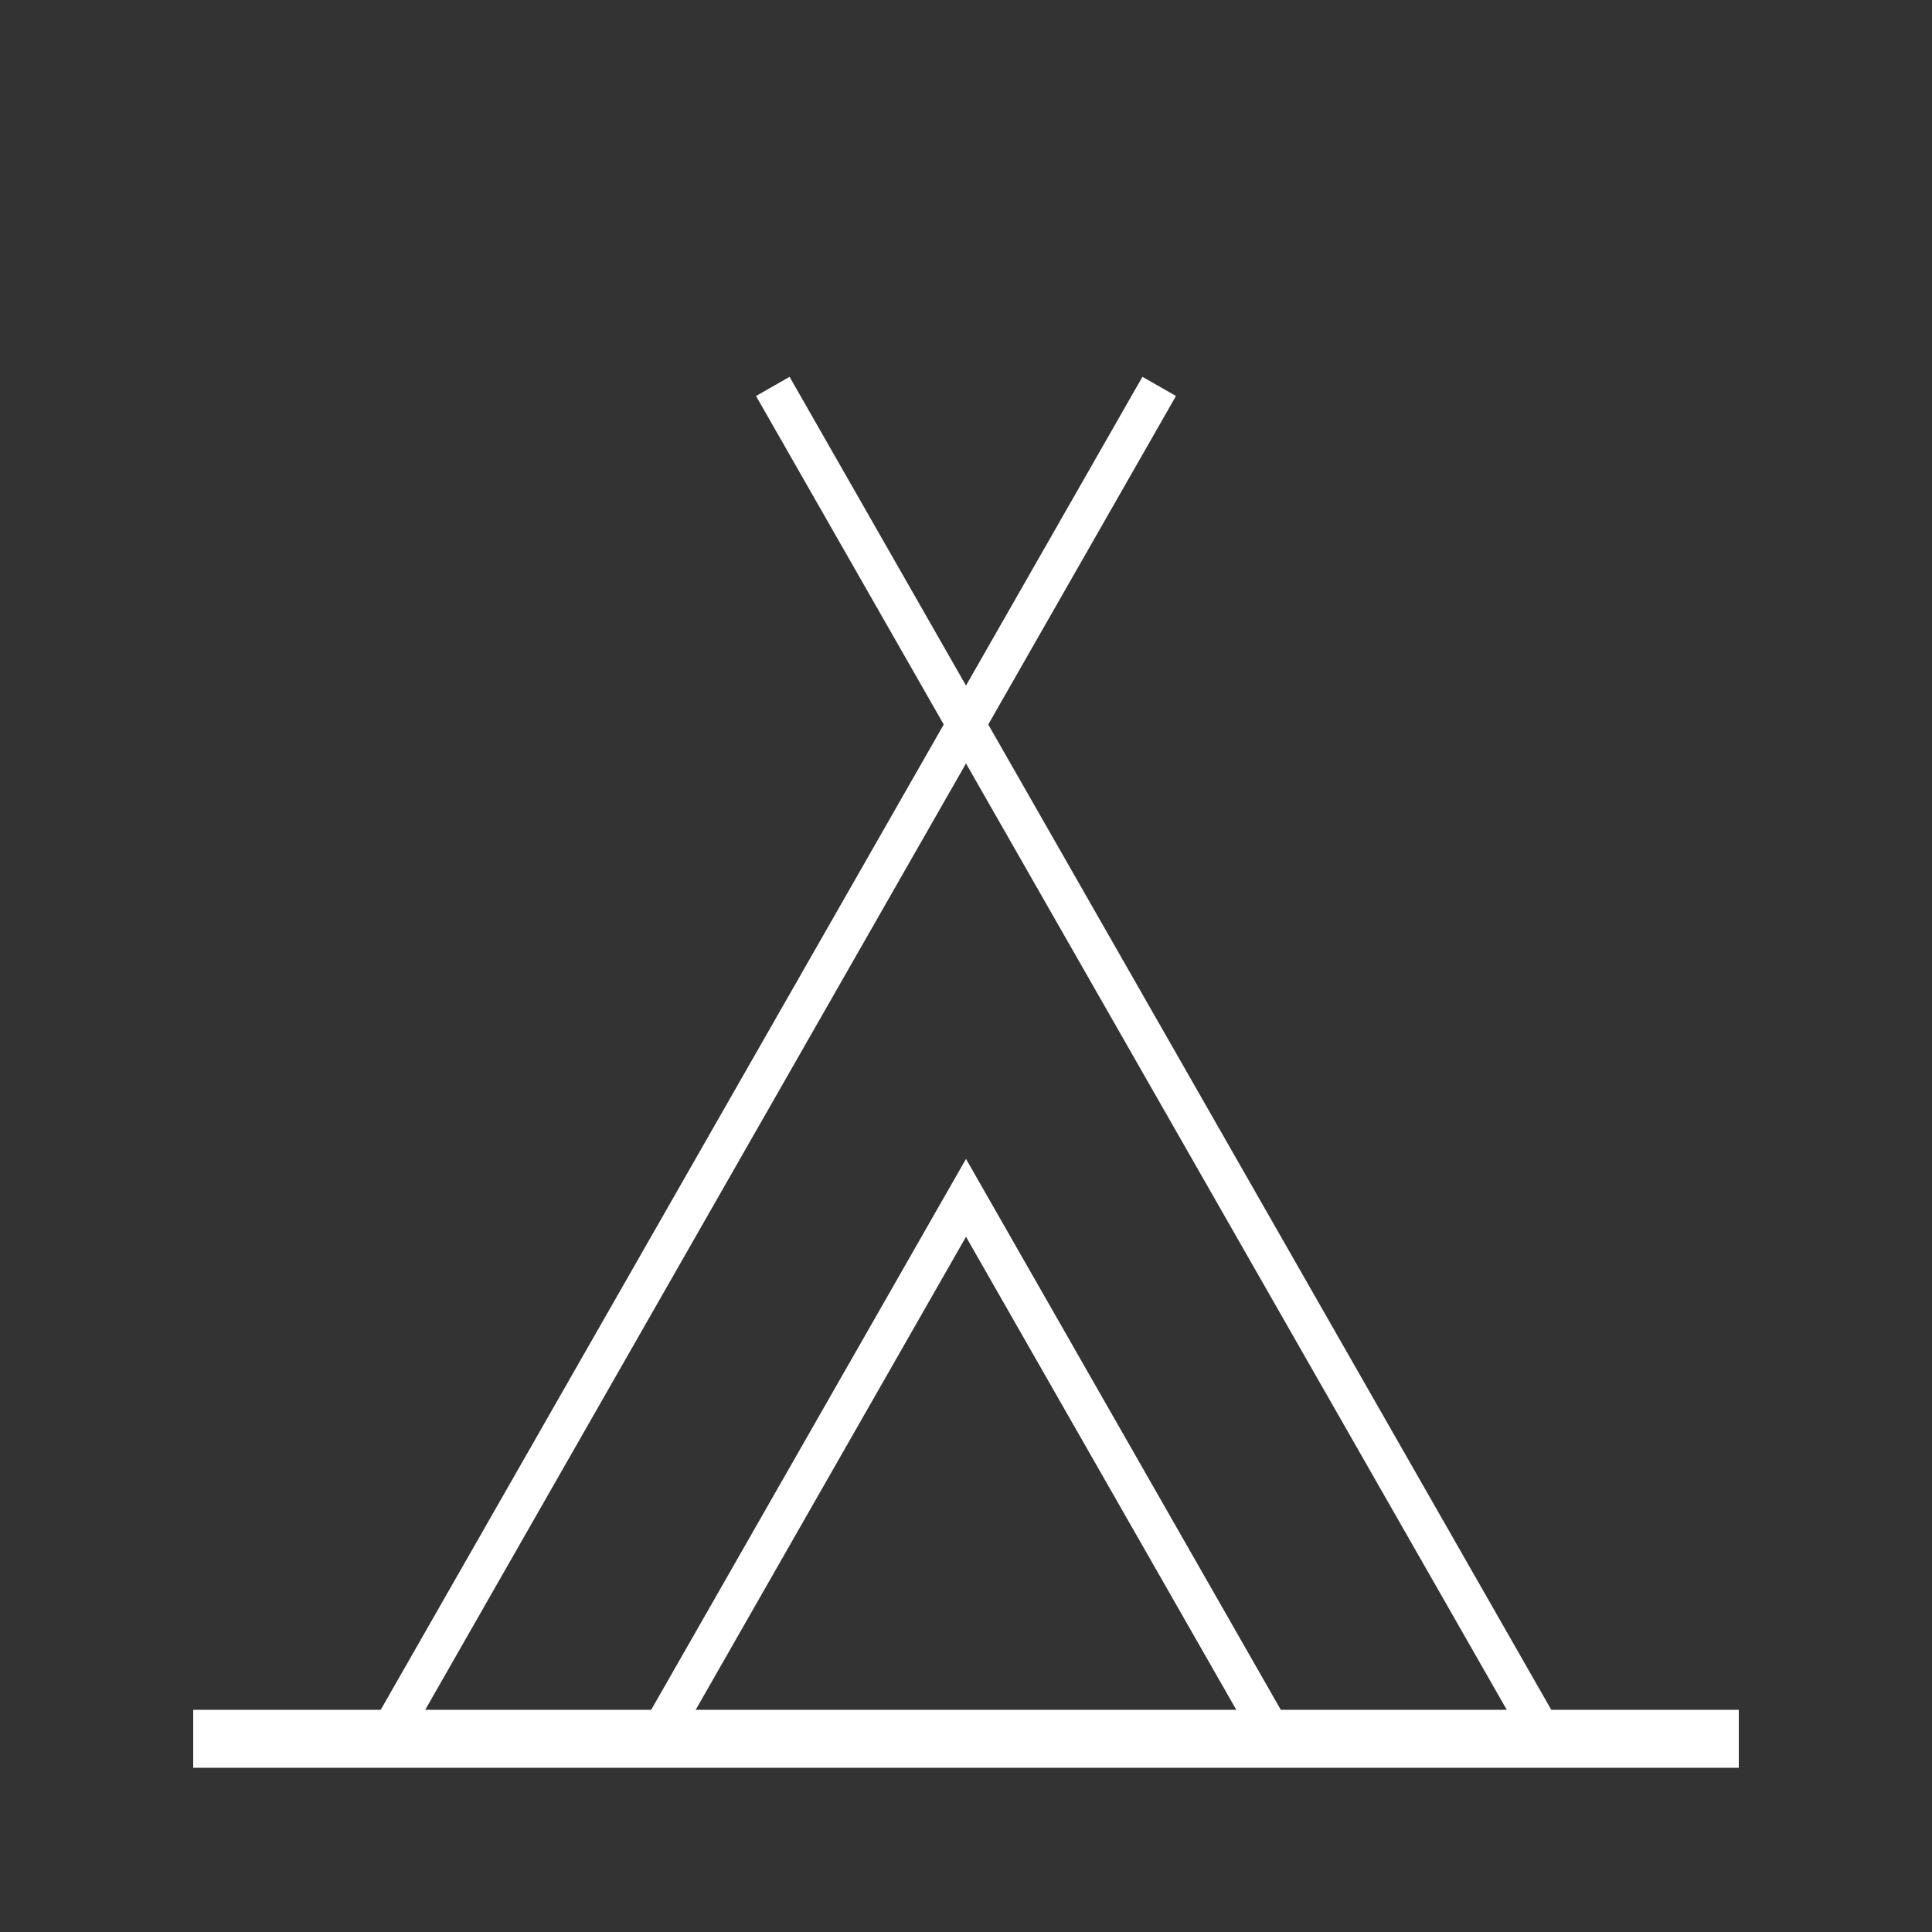 <?xml version="1.0" encoding="UTF-8"?>
<svg width="100" height="100" version="1.1" viewBox="0 0 100 100" xmlns="http://www.w3.org/2000/svg">
 <rect x="0" y="0" width="100" height="100" fill="#333333" stroke="none"/>
 <g transform="translate(0 -1022.5)" fill="none" stroke="#fff">
  <path d="m10 1112.5h80" stroke-width="3"/>
  <g stroke-width="2">
   <path d="m20 1112.5 40-70"/>
   <path d="m80 1112.5-40-70"/>
   <path d="m34 1112.5 16-28 16 28"/>
  </g>
 </g>
</svg>
